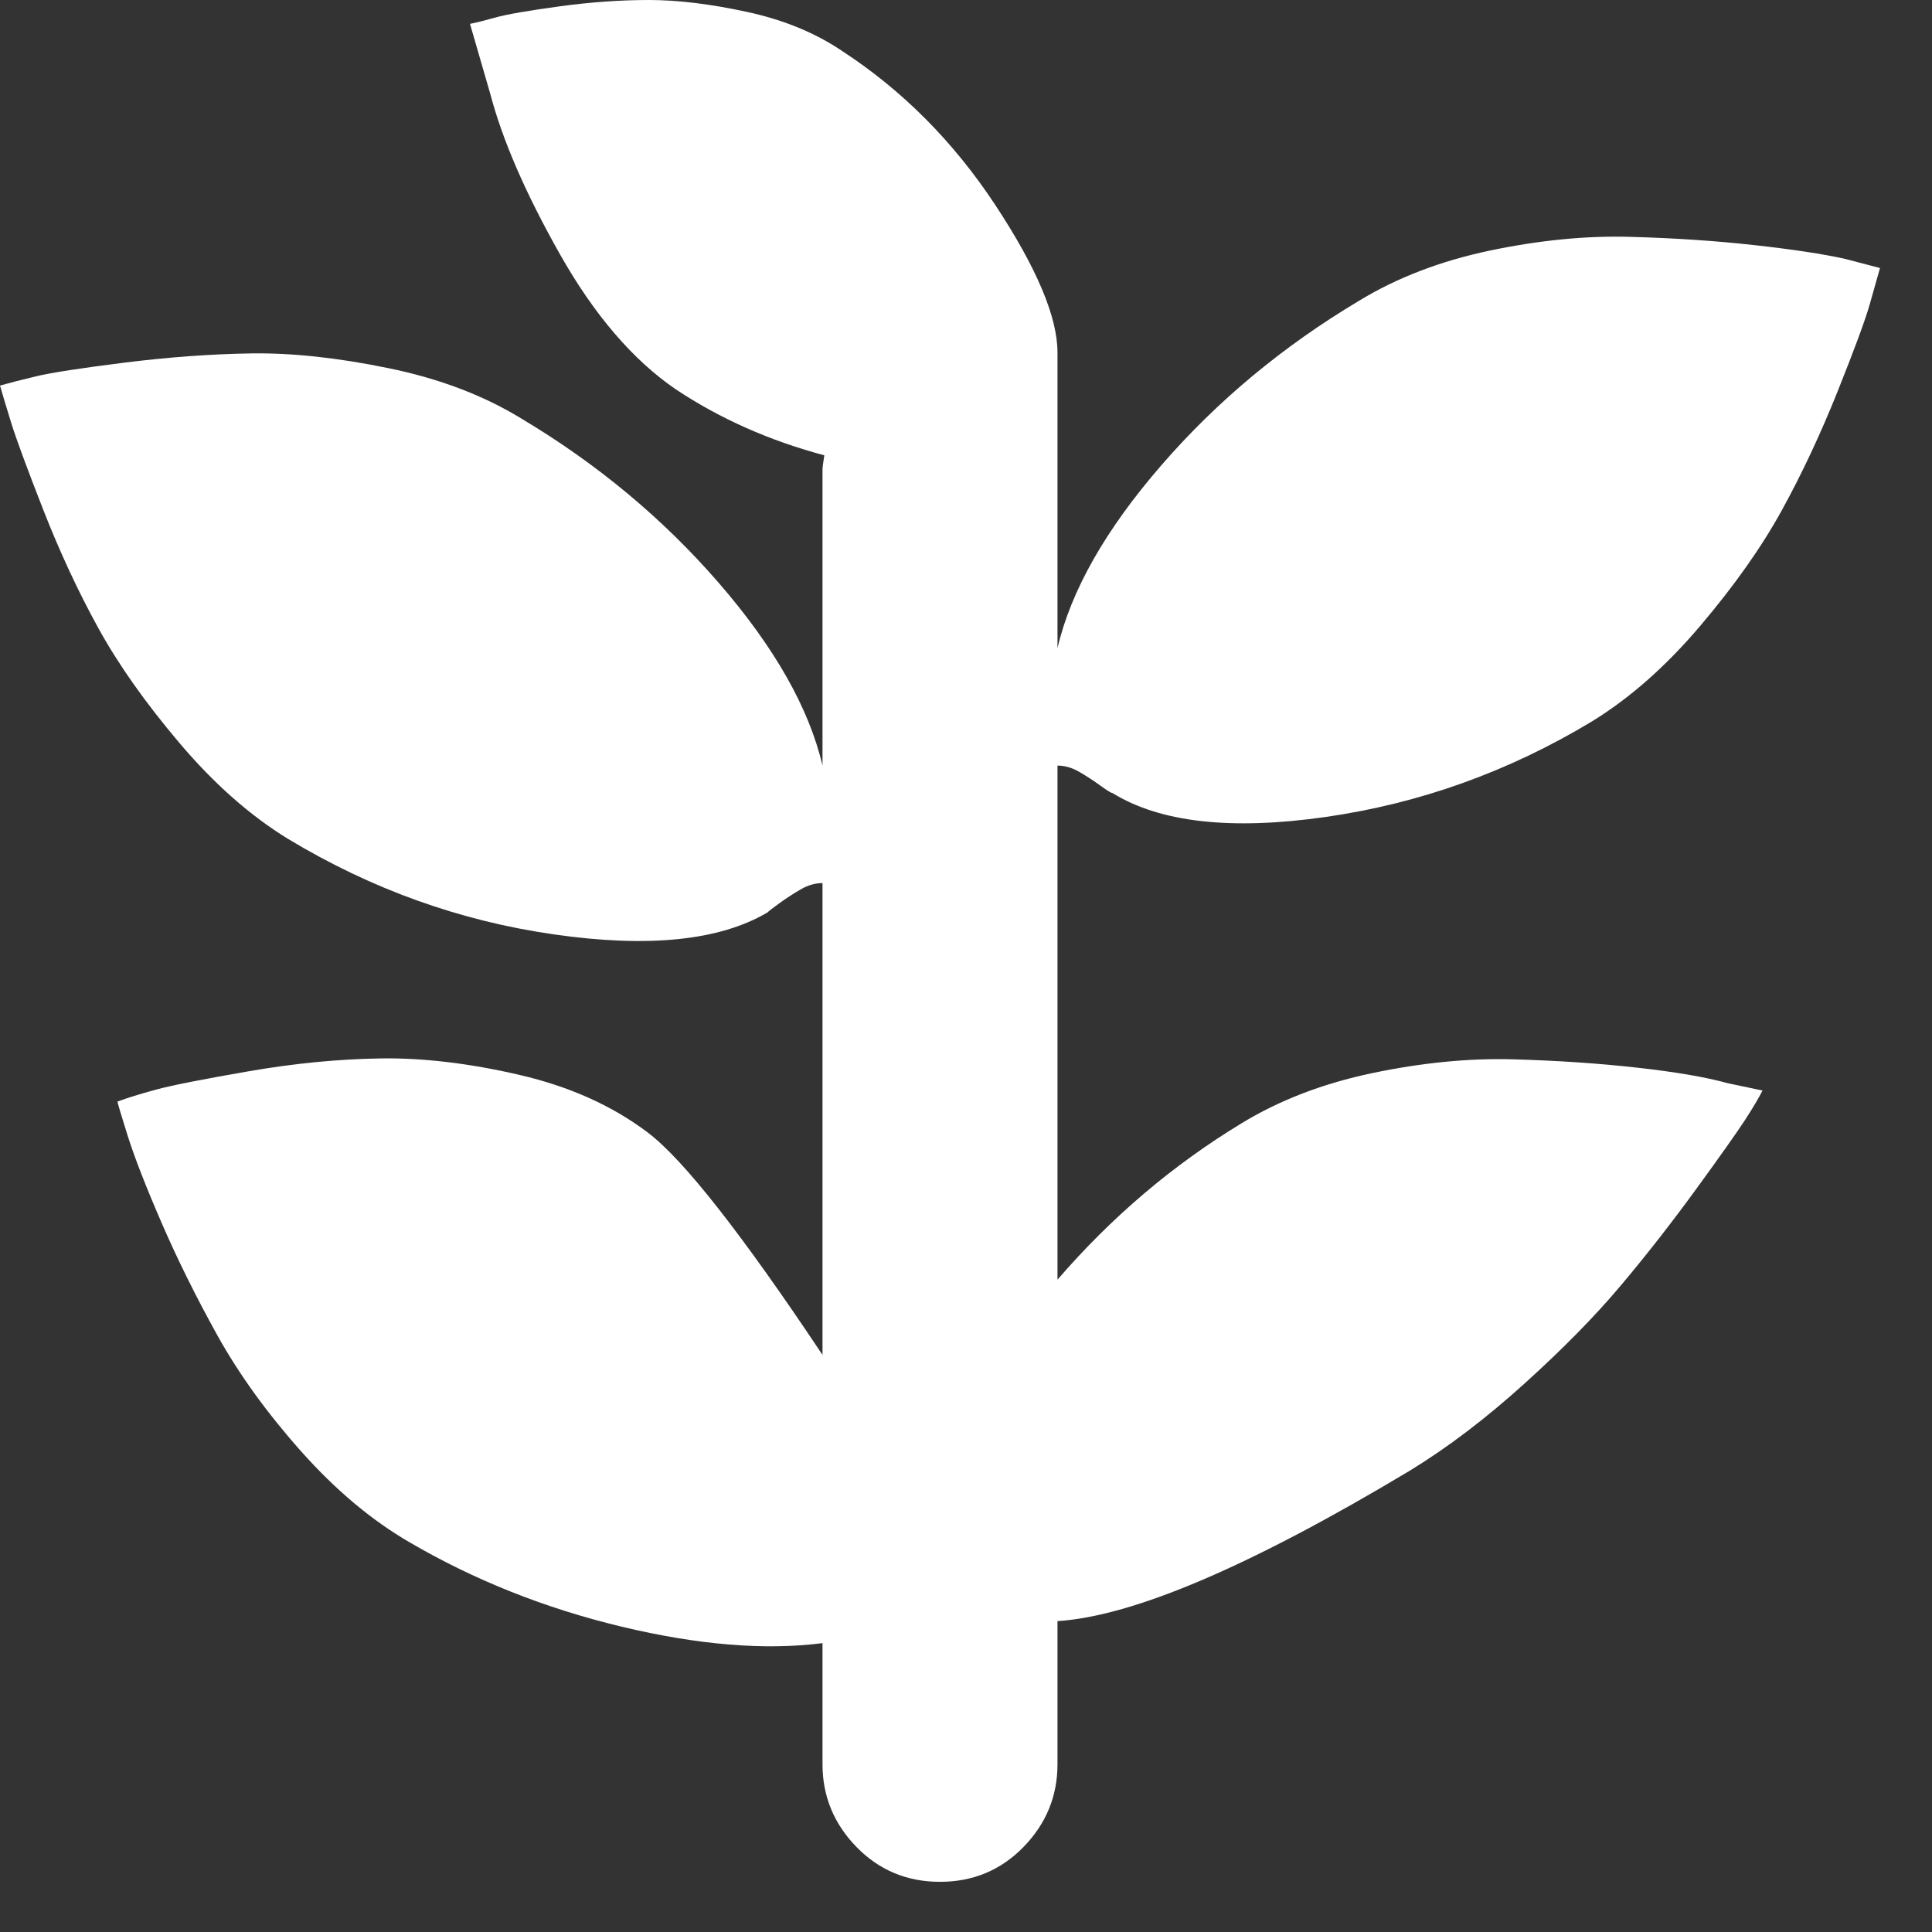 <svg xmlns="http://www.w3.org/2000/svg" width="37" height="37" fill="none" viewBox="0 0 37 37"><rect x="0" y="0" width="37" height="37" fill="#333333" stroke="none"/><path fill="#fff" d="M30.484 13.818C28.89 14.779 27.19 15.388 25.386 15.646C23.581 15.904 22.221 15.752 21.307 15.189C21.284 15.189 21.207 15.142 21.078 15.049C20.95 14.955 20.815 14.867 20.674 14.785C20.534 14.703 20.393 14.662 20.252 14.662V24.507C21.284 23.311 22.456 22.315 23.768 21.518C24.495 21.073 25.333 20.75 26.282 20.551C27.232 20.352 28.128 20.264 28.972 20.287C29.816 20.311 30.607 20.363 31.345 20.446C32.084 20.528 32.664 20.627 33.086 20.744L33.754 20.885C33.683 21.026 33.572 21.213 33.42 21.448C33.267 21.682 32.957 22.122 32.488 22.766C32.019 23.411 31.539 24.026 31.046 24.612C30.554 25.198 29.939 25.825 29.2 26.493C28.462 27.161 27.73 27.718 27.003 28.163C23.956 29.991 21.706 30.953 20.252 31.046V33.789C20.252 34.398 20.035 34.926 19.602 35.371C19.168 35.816 18.635 36.039 18.002 36.039C17.369 36.039 16.836 35.816 16.402 35.371C15.969 34.926 15.752 34.398 15.752 33.789V31.468C14.65 31.609 13.367 31.503 11.902 31.152C10.437 30.8 9.083 30.261 7.841 29.535C7.114 29.113 6.423 28.532 5.766 27.794C5.11 27.056 4.577 26.317 4.166 25.579C3.756 24.841 3.399 24.12 3.094 23.417C2.789 22.713 2.573 22.157 2.444 21.747C2.315 21.336 2.25 21.119 2.25 21.096C2.438 21.026 2.684 20.95 2.989 20.867C3.293 20.785 3.885 20.668 4.764 20.516C5.643 20.363 6.487 20.282 7.296 20.27C8.104 20.258 8.989 20.363 9.95 20.586C10.911 20.809 11.732 21.178 12.412 21.694C13.091 22.209 14.205 23.628 15.752 25.948V16.912C15.611 16.912 15.47 16.953 15.33 17.035C15.189 17.117 15.054 17.205 14.925 17.299C14.796 17.392 14.72 17.451 14.697 17.475C13.783 18.014 12.423 18.154 10.618 17.896C8.813 17.639 7.114 17.029 5.52 16.068C4.793 15.623 4.102 15.013 3.446 14.24C2.789 13.466 2.268 12.728 1.881 12.025C1.494 11.322 1.143 10.566 0.826 9.757C0.51 8.948 0.305 8.392 0.211 8.087C0.117 7.782 0.047 7.548 0 7.384C0.164 7.337 0.393 7.278 0.686 7.208C0.979 7.137 1.547 7.05 2.391 6.944C3.235 6.839 4.043 6.78 4.817 6.768C5.59 6.757 6.464 6.85 7.436 7.05C8.409 7.249 9.259 7.571 9.985 8.016C11.439 8.884 12.699 9.933 13.765 11.163C14.832 12.394 15.494 13.56 15.752 14.662V9.001C15.752 8.954 15.763 8.86 15.787 8.72C14.732 8.438 13.783 8.016 12.939 7.454C12.118 6.891 11.38 6.03 10.724 4.87C10.068 3.709 9.622 2.684 9.388 1.793L9.001 0.457C9.118 0.434 9.282 0.393 9.493 0.334C9.704 0.275 10.108 0.205 10.706 0.123C11.304 0.041 11.878 0 12.429 0C12.98 0 13.607 0.076 14.31 0.229C15.013 0.381 15.623 0.633 16.139 0.984C17.287 1.735 18.26 2.713 19.057 3.92C19.854 5.128 20.252 6.071 20.252 6.751V12.412C20.51 11.31 21.172 10.144 22.239 8.913C23.305 7.682 24.565 6.634 26.018 5.766C26.745 5.321 27.583 4.999 28.532 4.799C29.482 4.6 30.378 4.512 31.222 4.536C32.066 4.559 32.857 4.612 33.595 4.694C34.334 4.776 34.914 4.864 35.336 4.958L36.004 5.133C35.957 5.297 35.893 5.526 35.81 5.819C35.728 6.112 35.523 6.669 35.195 7.489C34.867 8.309 34.51 9.071 34.123 9.774C33.736 10.478 33.215 11.216 32.558 11.99C31.902 12.763 31.21 13.373 30.484 13.818Z"/></svg>